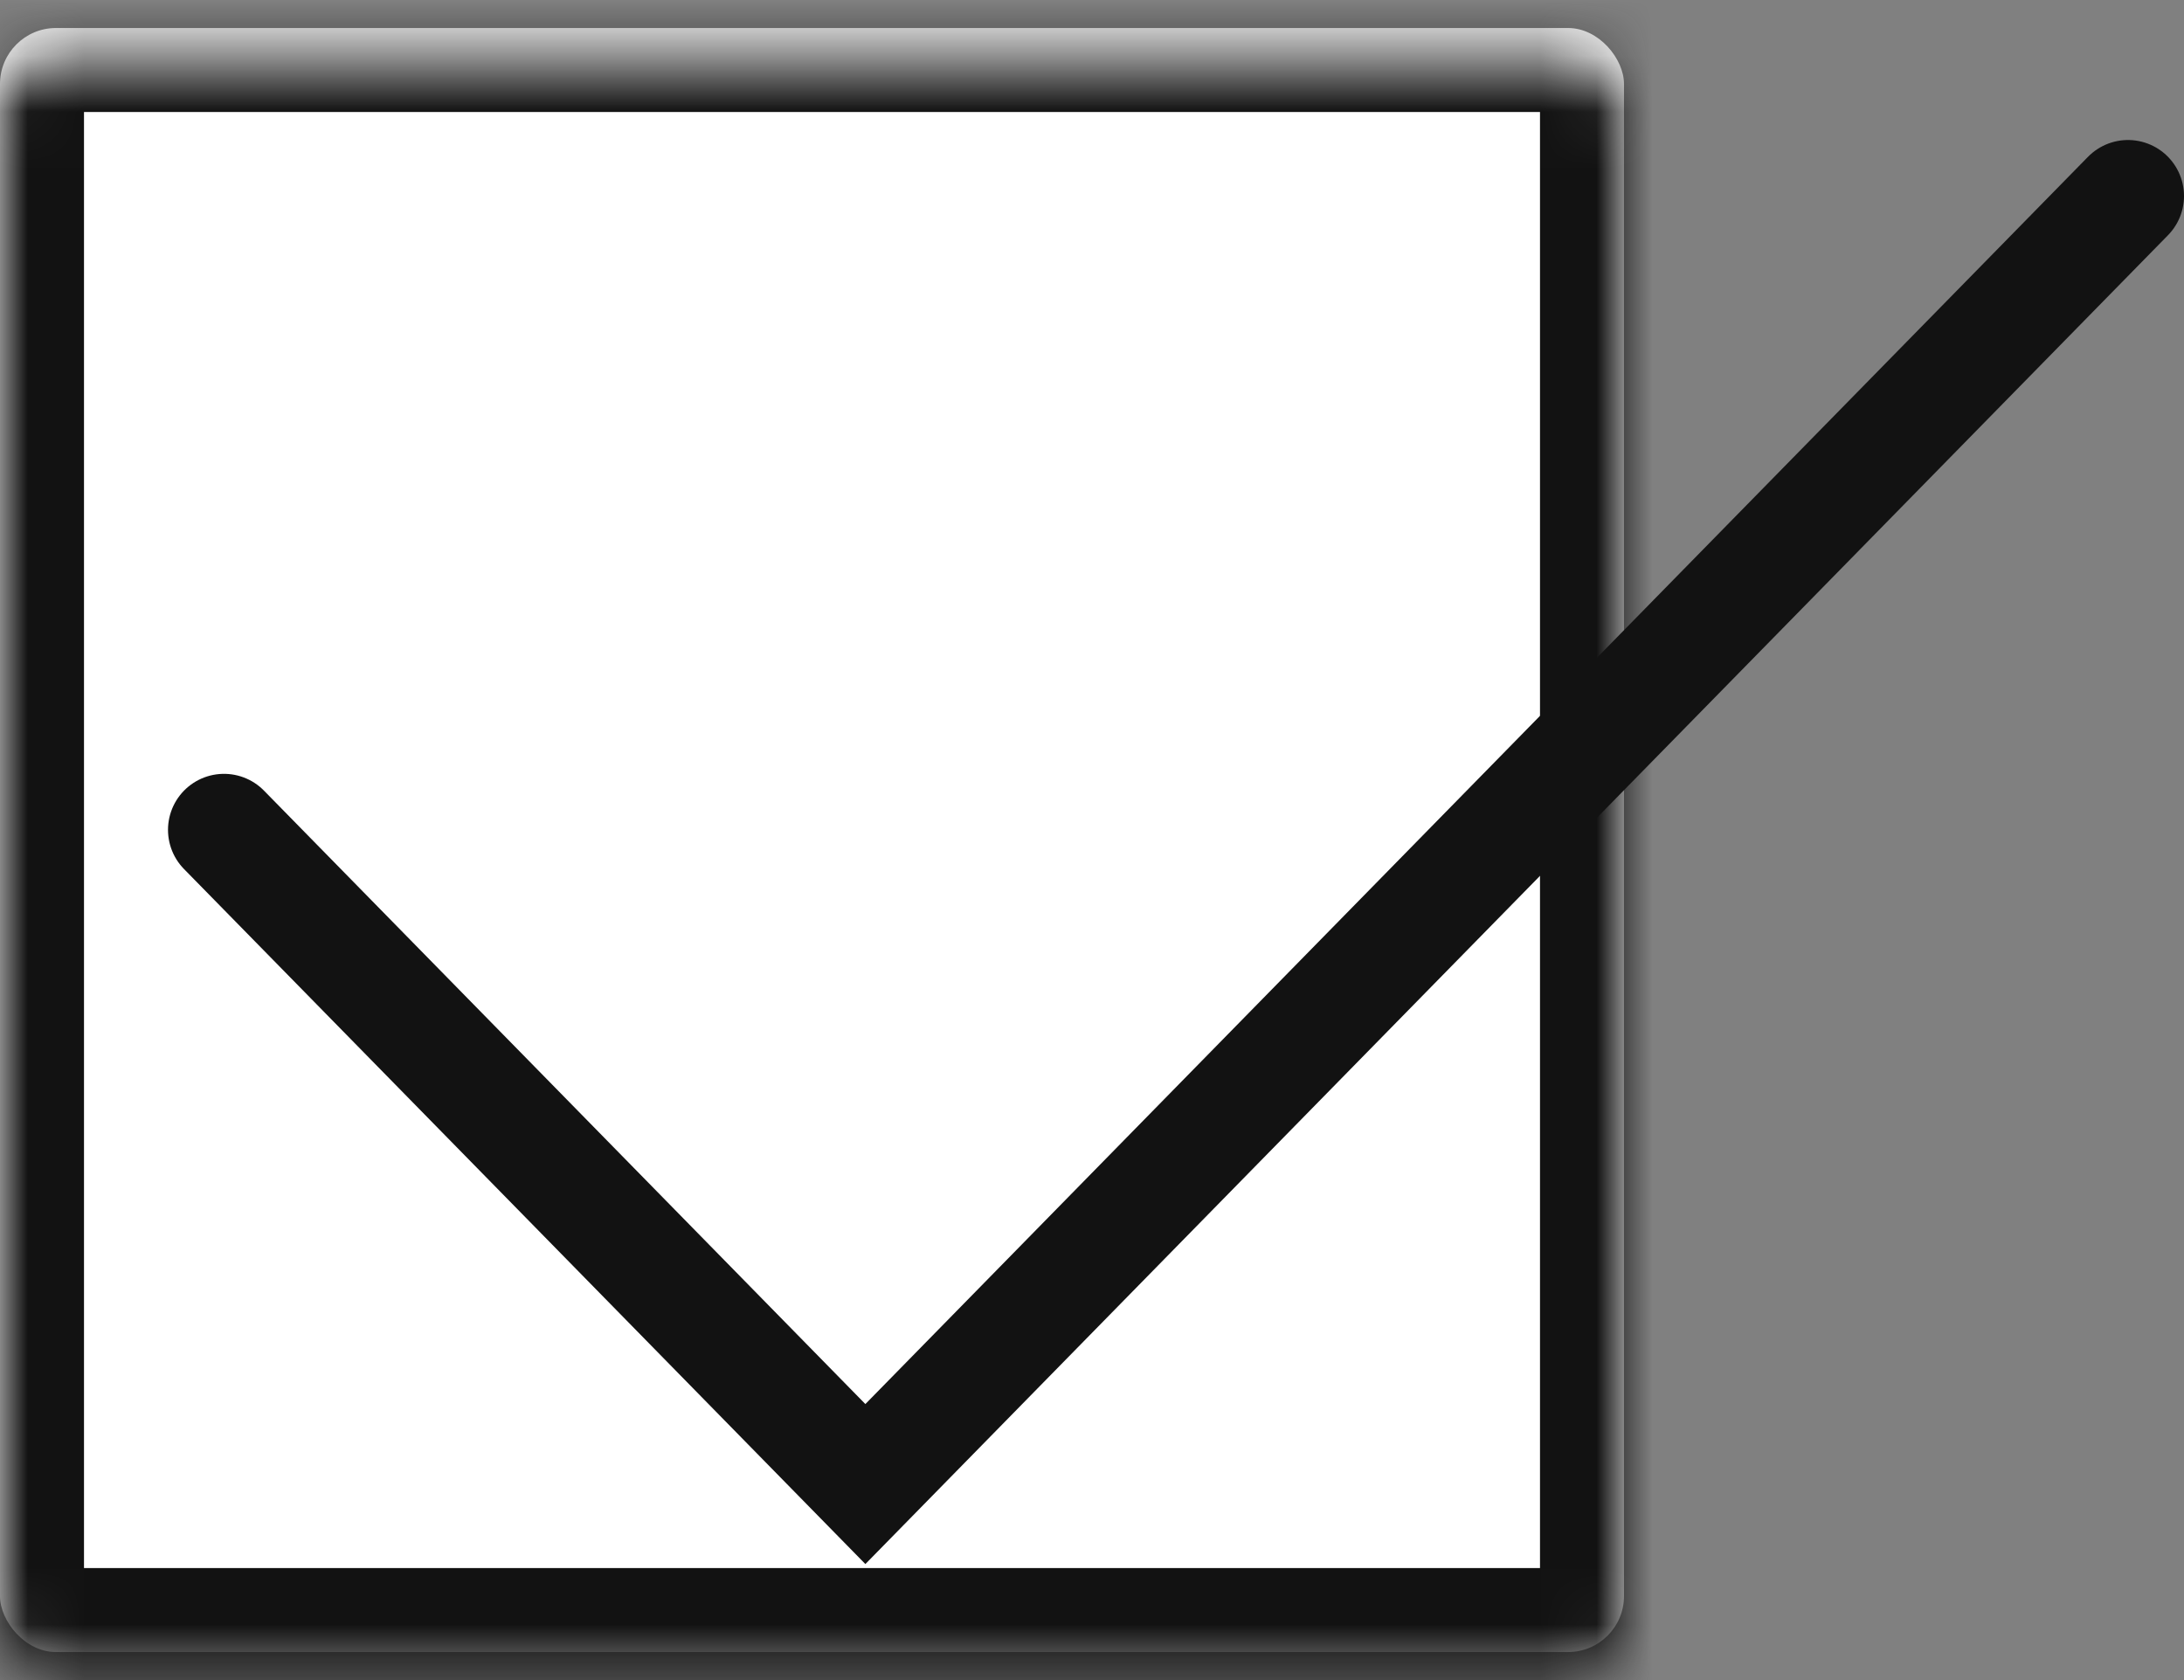 <svg width="39" height="30" viewBox="0 0 39 30" fill="none" xmlns="http://www.w3.org/2000/svg">
<rect x="0" y="0" width="39" height="30" fill="#808080" stroke="none"/>
<g id="Frame 102">
<mask id="path-1-inside-1_447_285" fill="white">
<rect y="0.5" width="29" height="29" rx="1"/>
</mask>
<rect y="0.5" width="29" height="29" rx="1" fill="white"/>
<path id="Vector 1" d="M4 14.818L15.453 26.5L38 3.5" stroke="#121212" stroke-width="2" stroke-linecap="round"/>
<rect y="0.5" width="29" height="29" rx="1" stroke="#121212" stroke-width="3" mask="url(#path-1-inside-1_447_285)"/>
</g>
</svg>
